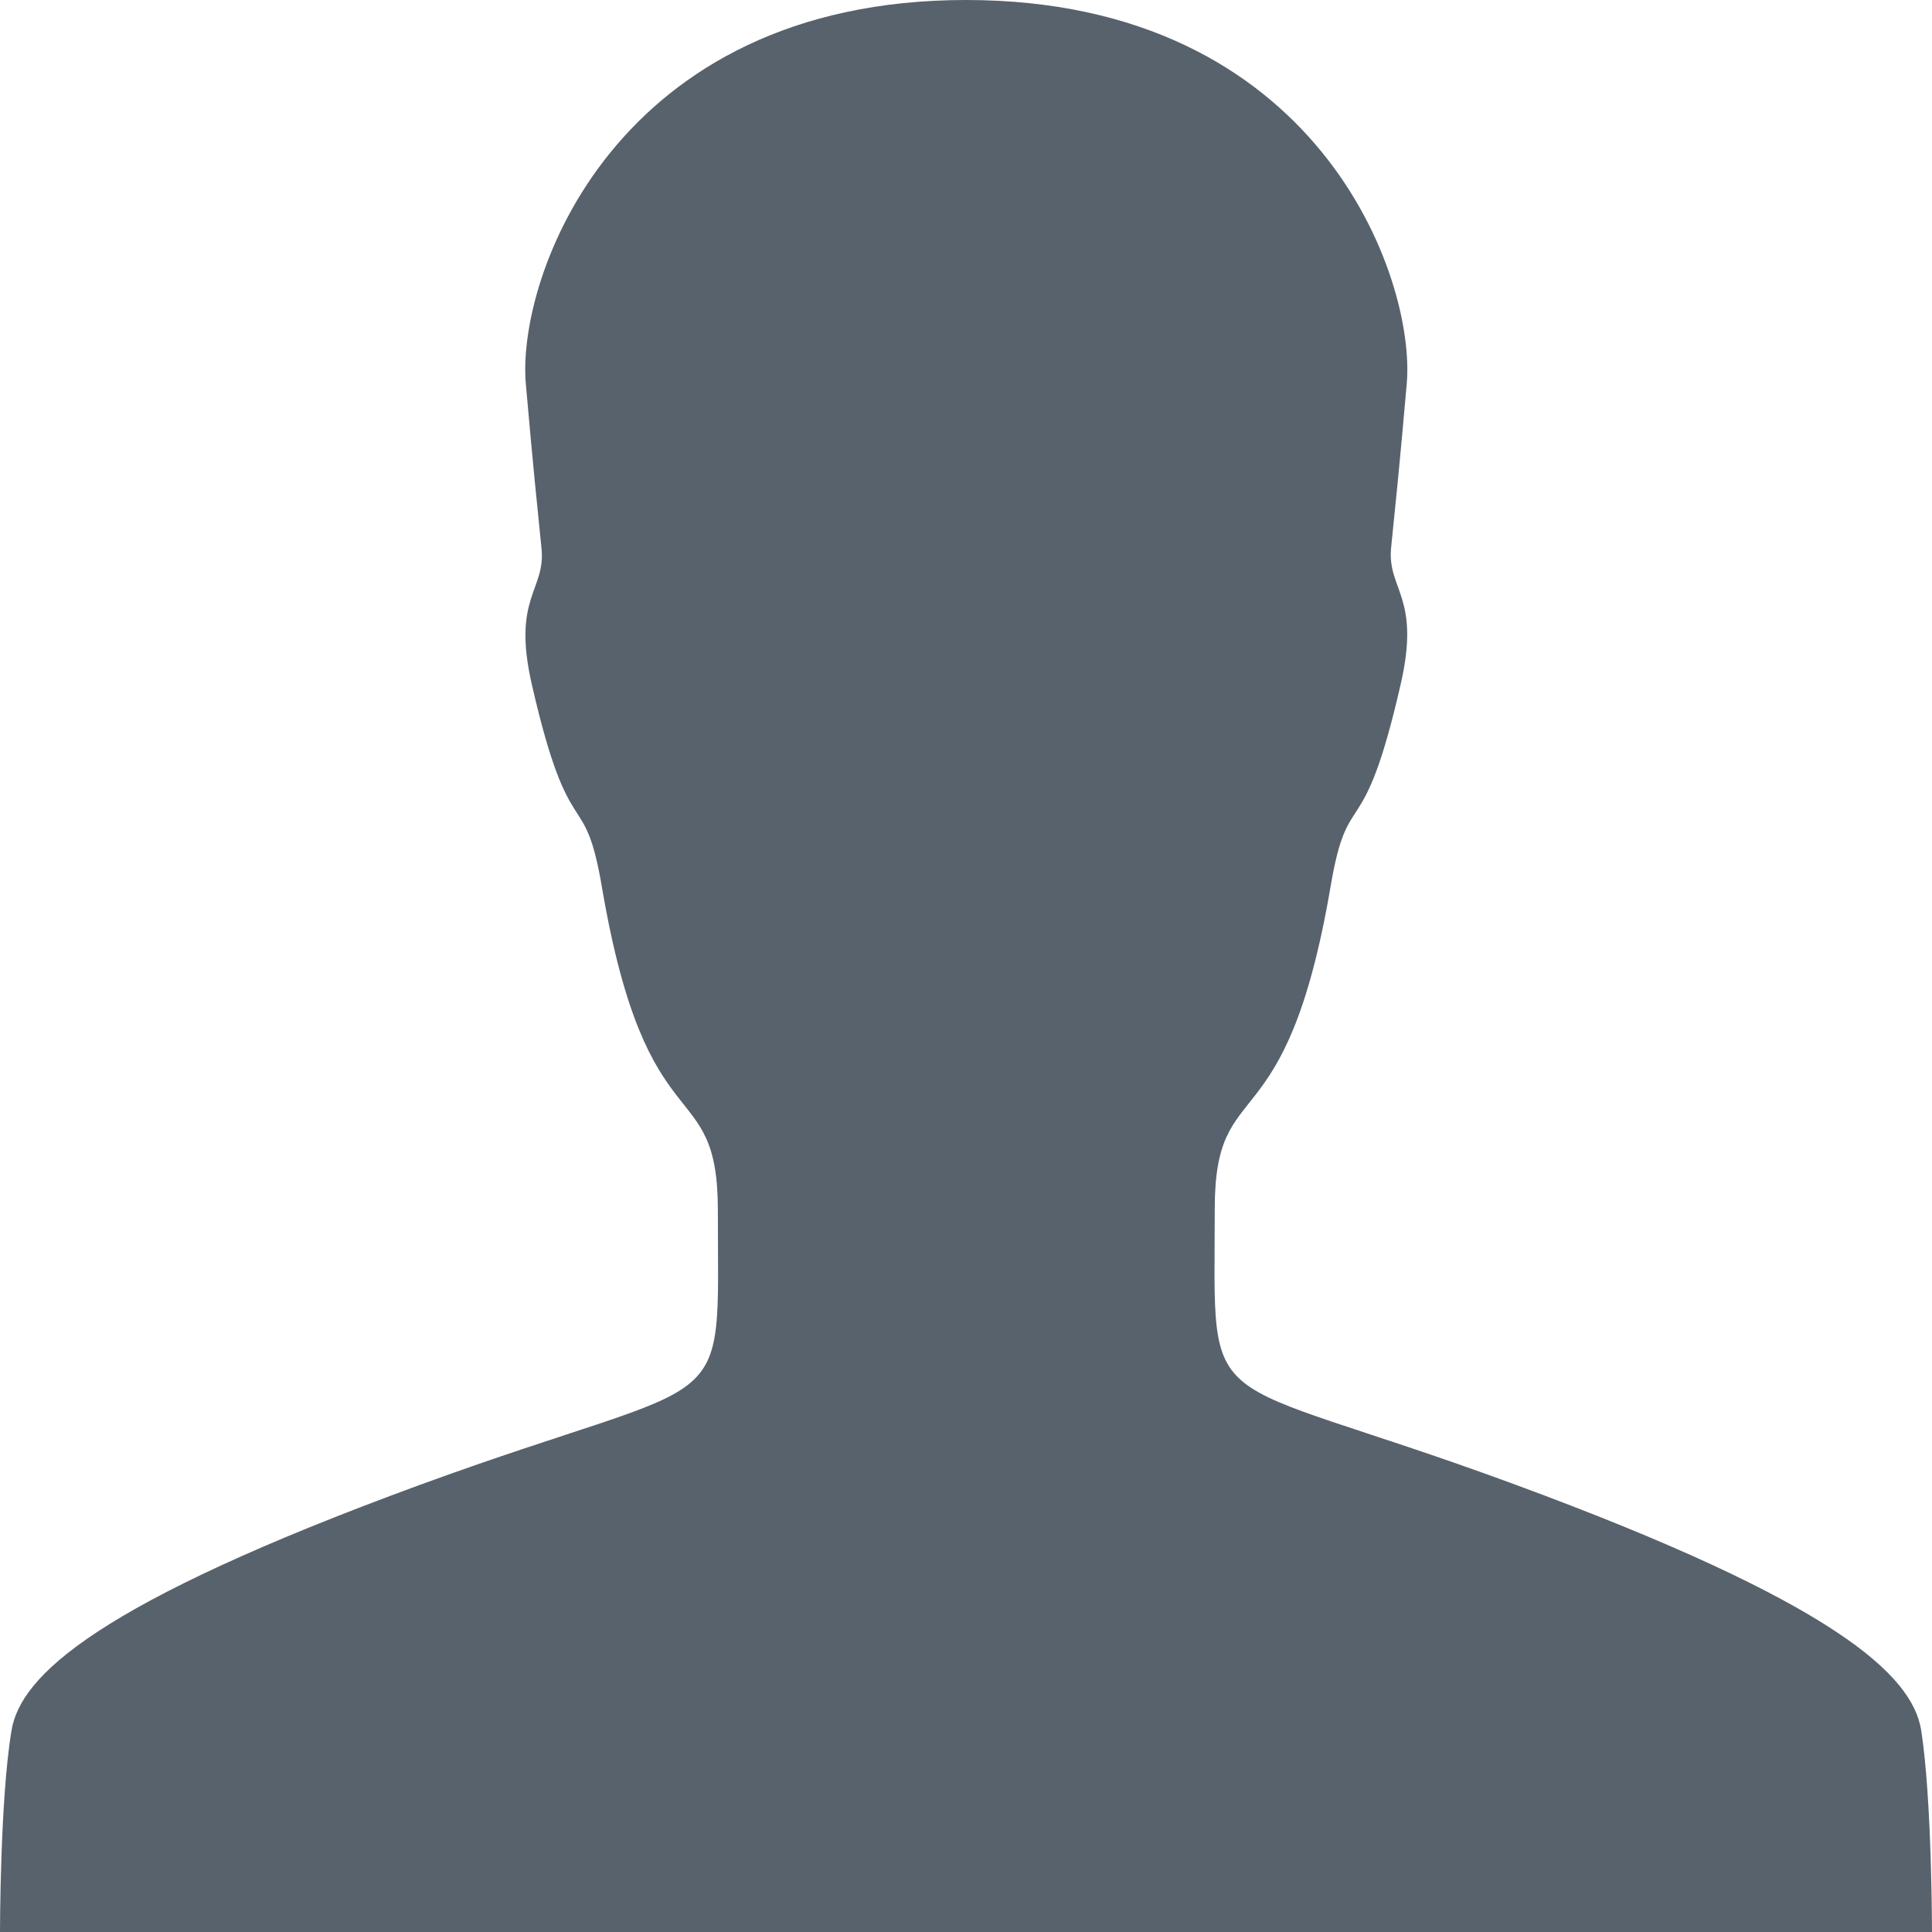 <svg width="16" height="16" viewBox="0 0 16 16" xmlns="http://www.w3.org/2000/svg"><title>icon-user</title><path d="M15.91 14.326c-.076-.454-.705-1.054-3.38-2.038-2.633-.967-2.47-.496-2.47-2.276 0-1.154.587-.483.96-2.674.147-.863.264-.288.58-1.672.167-.725-.11-.78-.08-1.124.035-.346.068-.654.13-1.363C11.727 2.3 10.915 0 8 0 5.088 0 4.275 2.305 4.355 3.183c.062.705.095 1.017.13 1.363.033.346-.247.4-.08 1.125.316 1.38.433.81.58 1.677.373 2.19.96 1.52.96 2.675 0 1.783.163 1.313-2.47 2.275-2.675.98-3.308 1.58-3.38 2.036C0 14.9 0 16 0 16h16s0-1.1-.09-1.674" fill="#57626C" fill-rule="evenodd"/></svg>